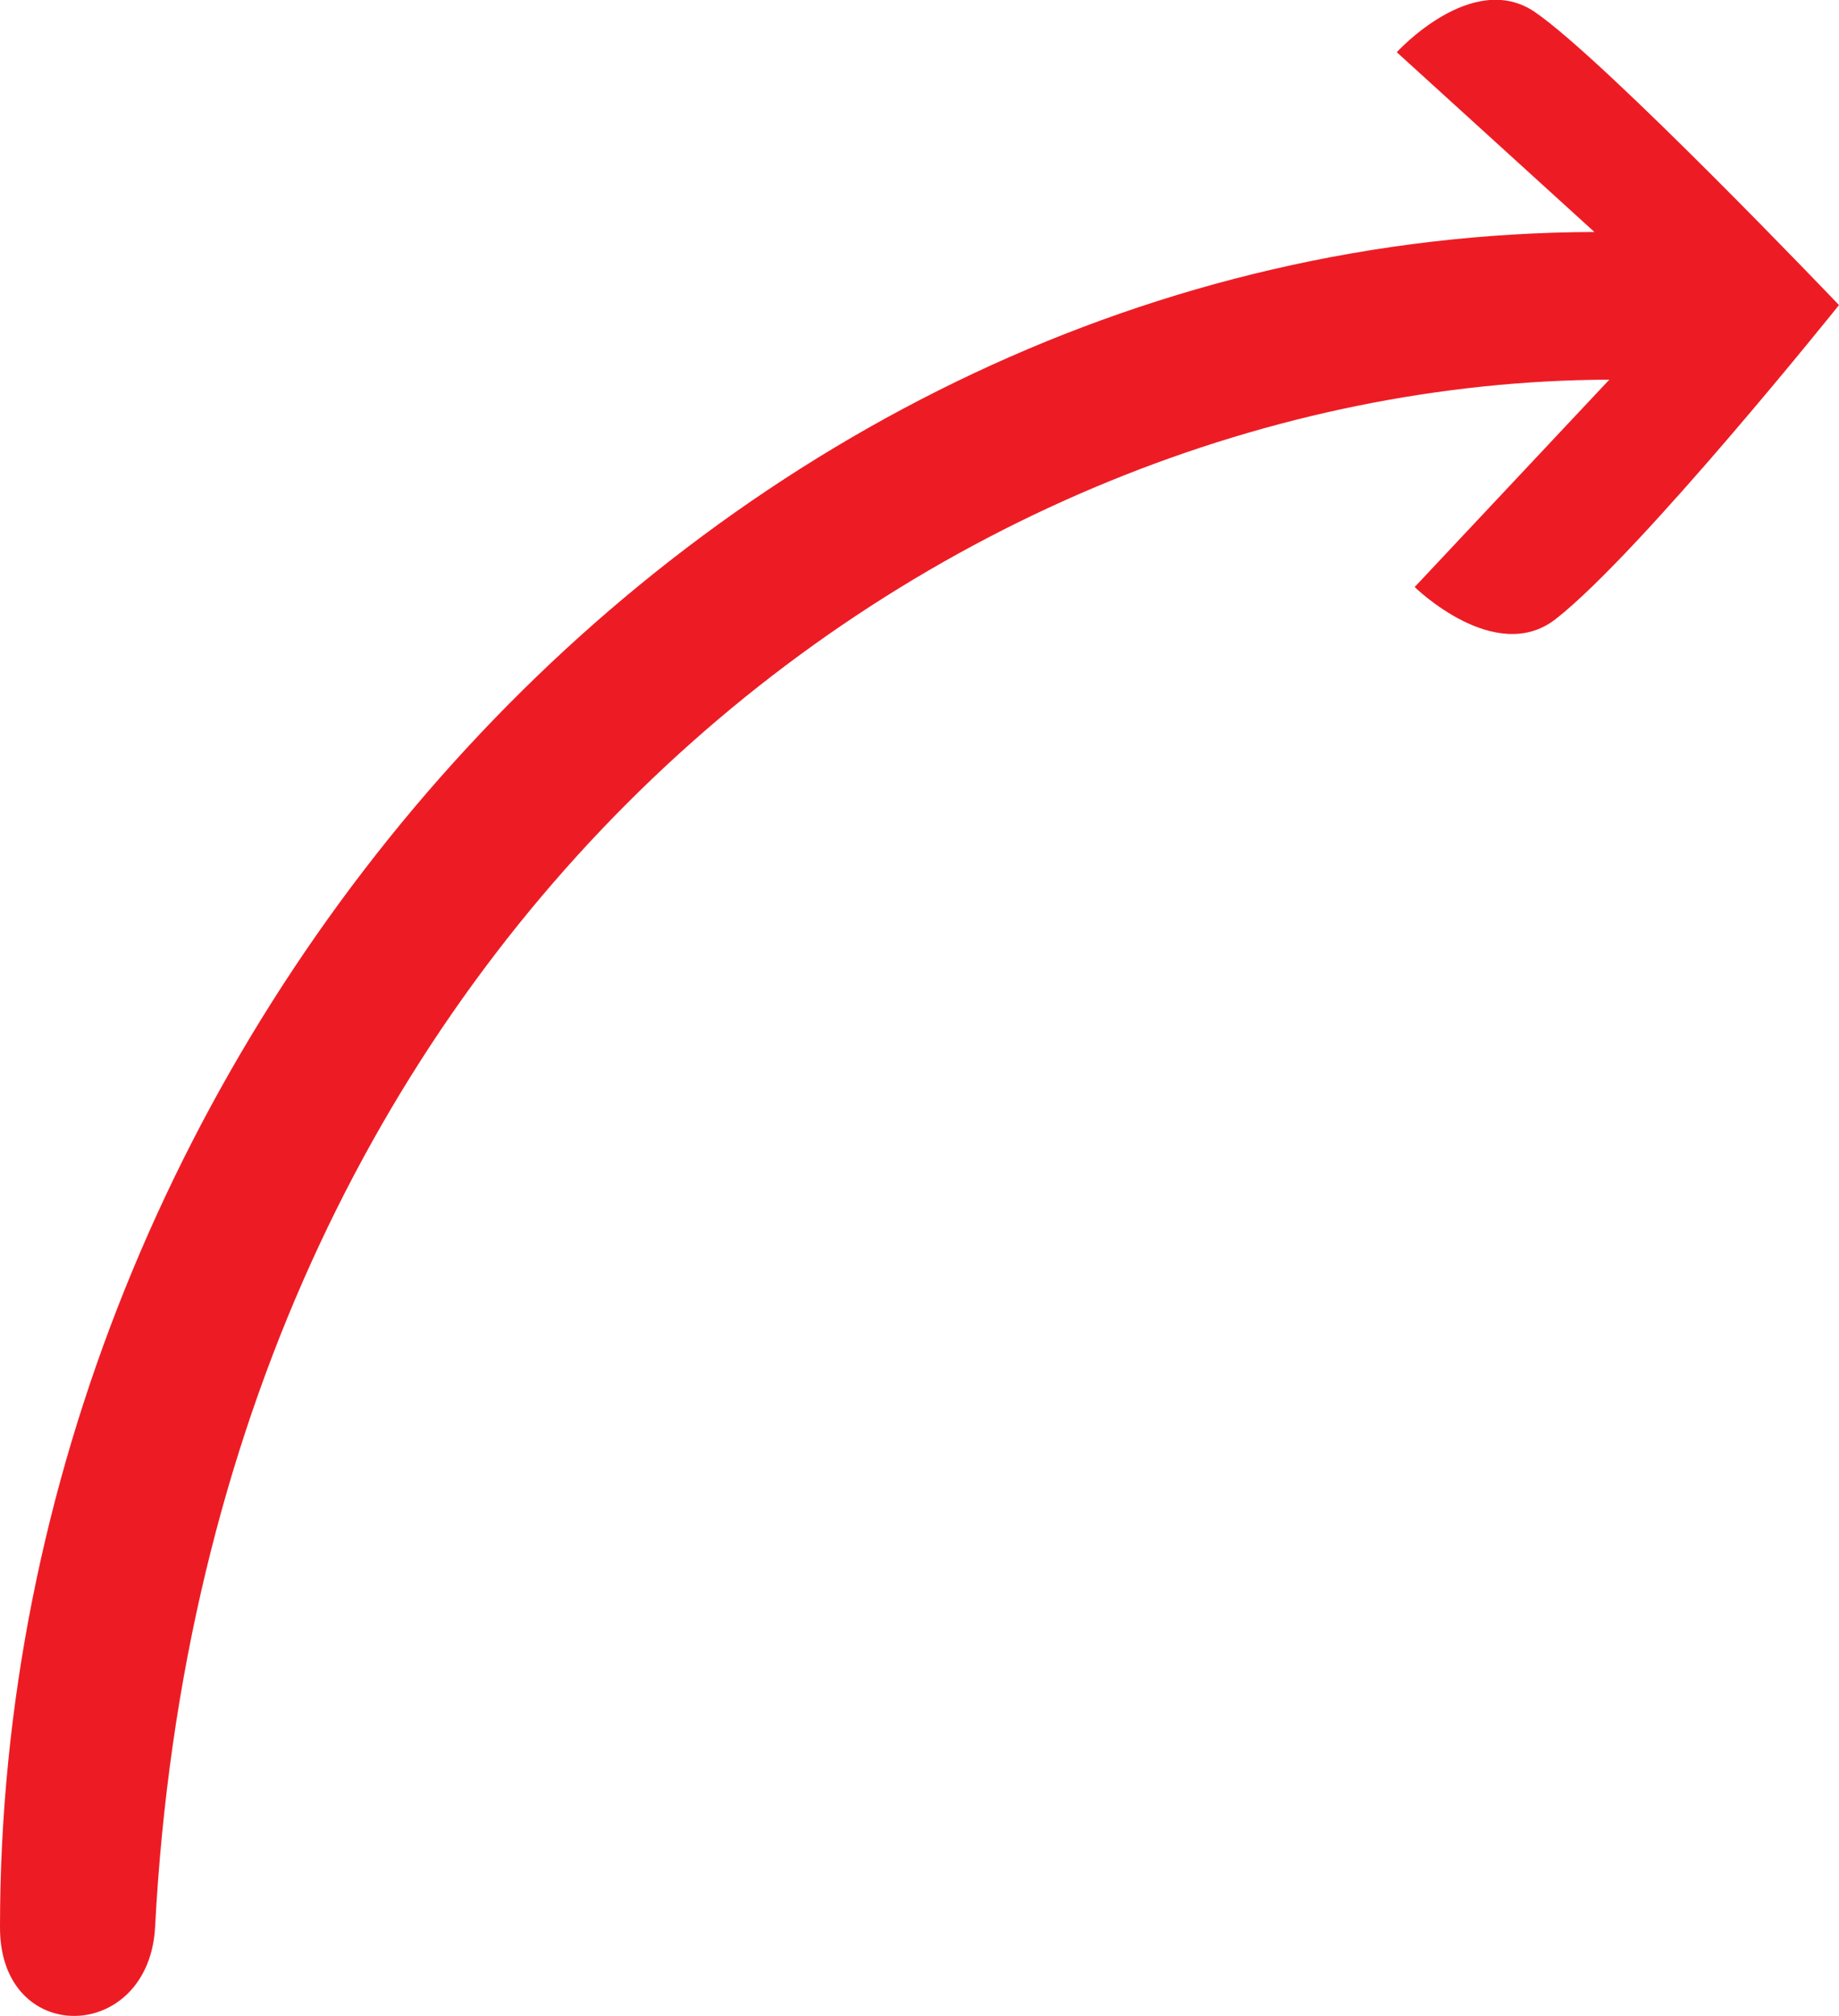 <?xml version="1.0" ?><svg xmlns="http://www.w3.org/2000/svg" id="Layer_2" data-name="Layer 2" viewBox="0 0 24.66 27.03">
  <defs>
    <style>
      .cls-1 {
        fill: #ed1c24;
      }
    </style>
  </defs>
  <g id="Layer_1-2" data-name="Layer 1">
    <path class="cls-1" d="m0,25.83C0,13.94,9.57,3.15,21.38,3.11l-2.65-2.41s1.01-1.11,1.85-.54c.95.65,4.08,3.93,4.08,3.93,0,0-2.66,3.32-3.8,4.21-.81.63-1.89-.43-1.89-.43l2.61-2.78c-8.93.03-18.79,7.32-19.5,20.74-.08,1.57-2.09,1.62-2.08,0Z"/>
  </g>
</svg>